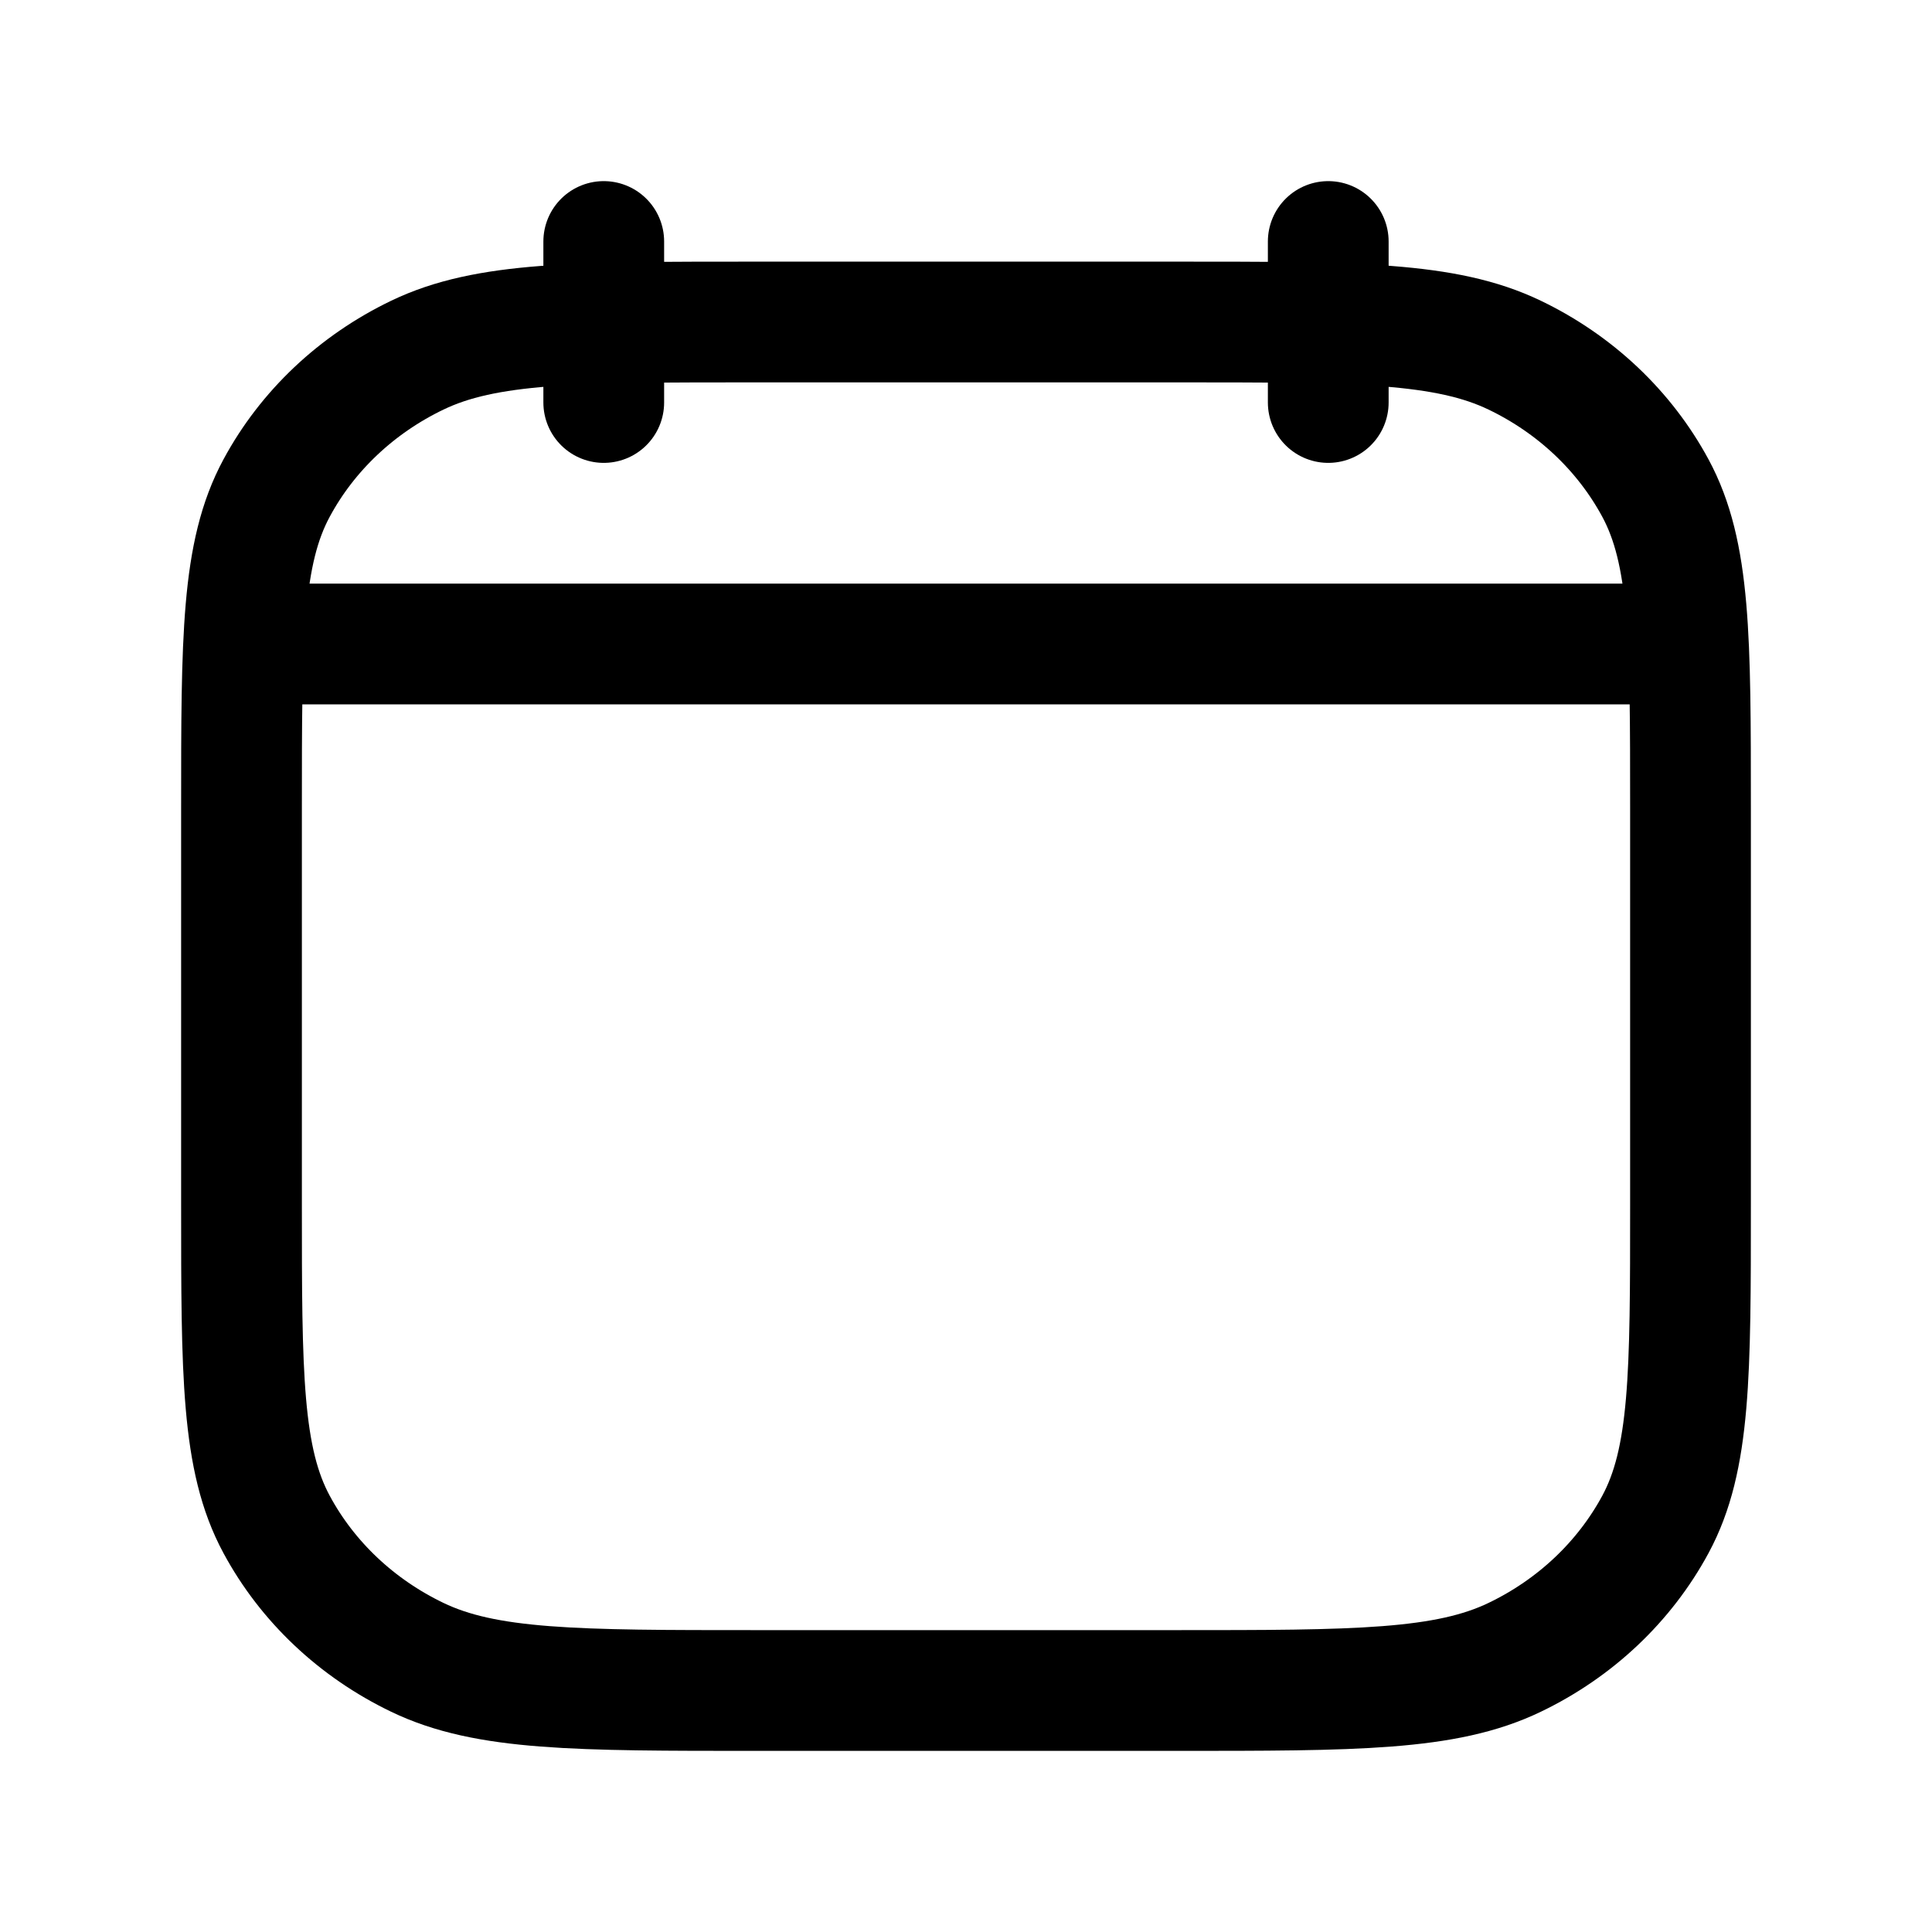 <svg width="24" height="24" viewBox="0 0 24 24" fill="none" xmlns="http://www.w3.org/2000/svg">
<path d="M16.5 5V3" stroke="black" stroke-width="1.5" stroke-linecap="round" stroke-linejoin="round"/>
<path d="M7.5 5V3" stroke="black" stroke-width="1.5" stroke-linecap="round" stroke-linejoin="round"/>
<path d="M3.25 8H20.75" stroke="black" stroke-width="1.5" stroke-linecap="round" stroke-linejoin="round"/>
<path d="M3 10.044C3 7.929 3 6.871 3.436 6.063C3.819 5.352 4.431 4.774 5.184 4.412C6.04 4 7.16 4 9.4 4H14.6C16.84 4 17.96 4 18.816 4.412C19.569 4.774 20.18 5.352 20.564 6.063C21 6.871 21 7.929 21 10.044V14.956C21 17.071 21 18.129 20.564 18.937C20.18 19.648 19.569 20.226 18.816 20.588C17.96 21 16.84 21 14.6 21H9.4C7.16 21 6.04 21 5.184 20.588C4.431 20.226 3.819 19.648 3.436 18.937C3 18.129 3 17.071 3 14.956V10.044Z" stroke="black" stroke-width="1.5" stroke-linecap="round" stroke-linejoin="round"/>
</svg>
